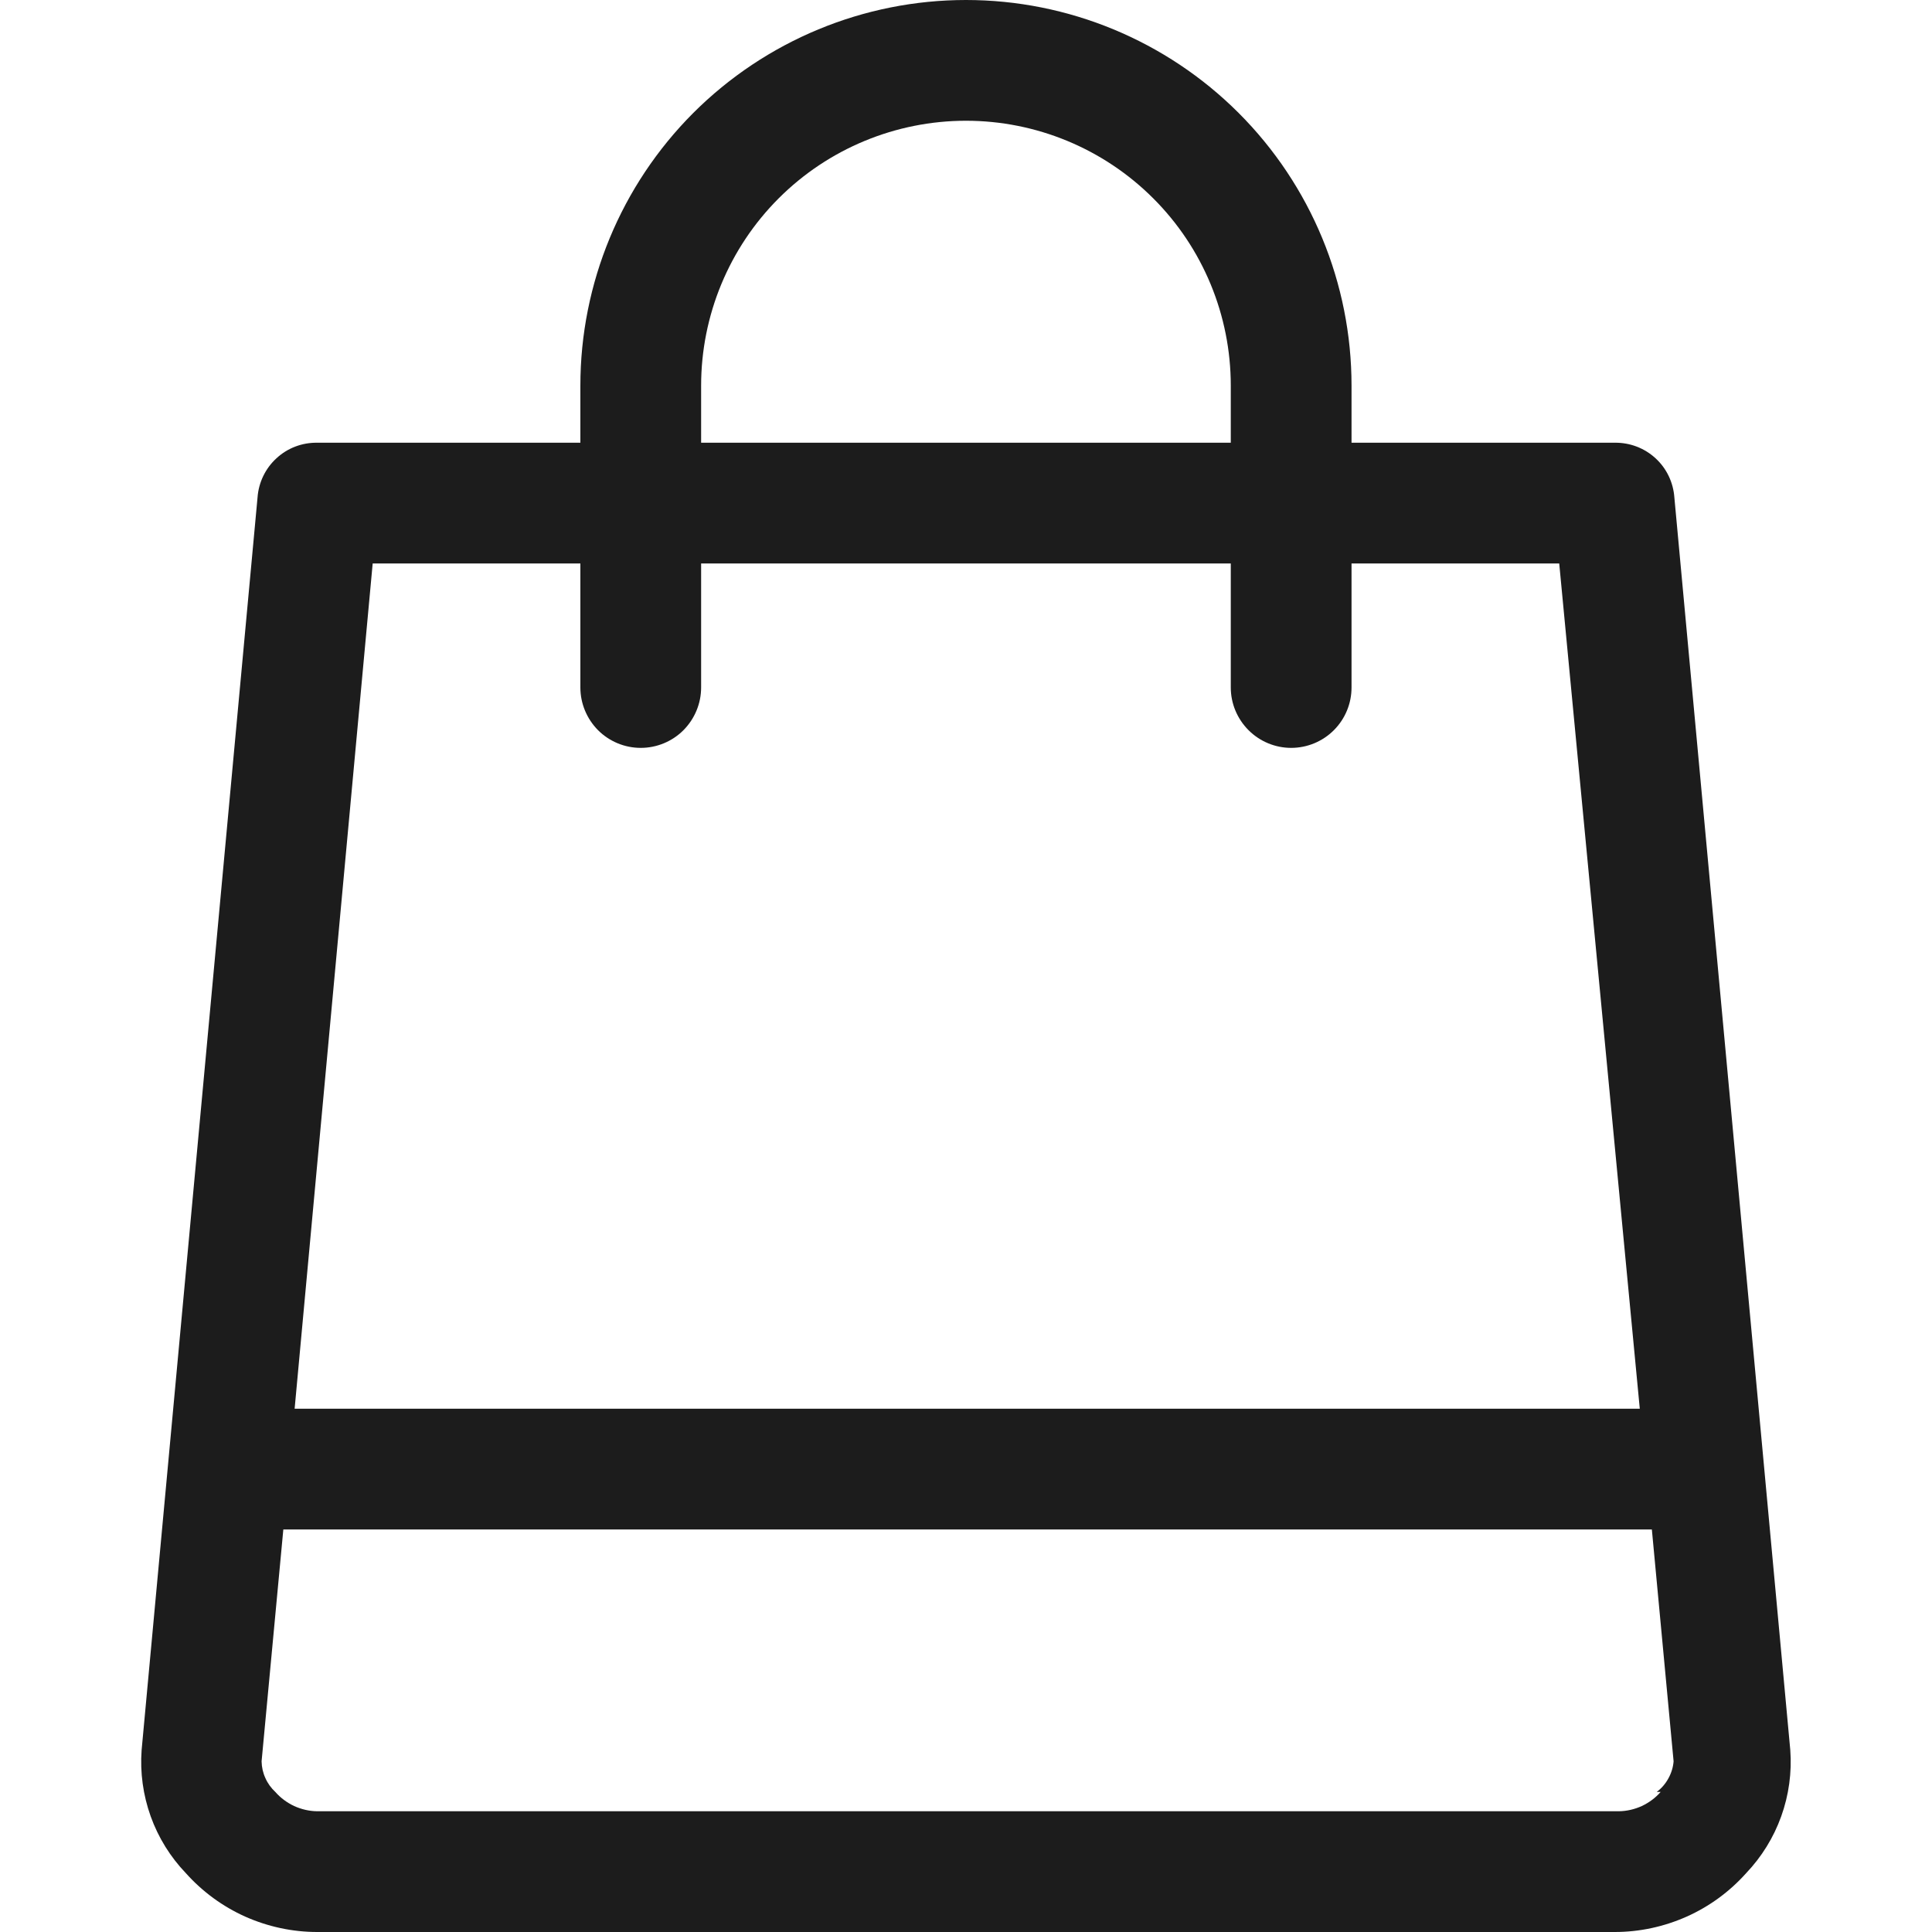 <svg xmlns="http://www.w3.org/2000/svg" fill="#1C1C1C" width="24" height="24" viewBox="0 0 20 20" aria-labelledby="icon-svg-title- icon-svg-desc-" role="img" class="sc-rbbb40-0 fmIpur"><path d="M17.333 5.15C17.322 4.995 17.253 4.849 17.138 4.744C17.023 4.638 16.872 4.581 16.716 4.583H13.991V3.992C13.991 2.933 13.571 1.918 12.822 1.169C12.074 0.421 11.058 0 10 0C8.941 0 7.926 0.421 7.177 1.169C6.429 1.918 6.008 2.933 6.008 3.992V4.583H3.283C3.127 4.581 2.976 4.638 2.862 4.744C2.747 4.849 2.677 4.995 2.666 5.15L1.466 18.117C1.449 18.349 1.481 18.583 1.56 18.803C1.639 19.023 1.763 19.223 1.925 19.392C2.096 19.583 2.305 19.736 2.539 19.841C2.773 19.945 3.027 20 3.283 20H16.716C16.973 20 17.226 19.945 17.46 19.841C17.695 19.736 17.904 19.583 18.075 19.392C18.236 19.223 18.36 19.023 18.439 18.803C18.518 18.583 18.55 18.349 18.533 18.117L17.333 5.15ZM7.258 3.992C7.258 3.265 7.547 2.567 8.061 2.053C8.575 1.539 9.273 1.25 10 1.25C10.727 1.25 11.424 1.539 11.938 2.053C12.453 2.567 12.741 3.265 12.741 3.992V4.583H7.258V3.992ZM3.858 5.833H6.008V7.117C6.008 7.282 6.074 7.441 6.191 7.559C6.308 7.676 6.467 7.742 6.633 7.742C6.799 7.742 6.958 7.676 7.075 7.559C7.192 7.441 7.258 7.282 7.258 7.117V5.833H12.741V7.117C12.741 7.282 12.807 7.441 12.925 7.559C13.042 7.676 13.201 7.742 13.366 7.742C13.532 7.742 13.691 7.676 13.808 7.559C13.926 7.441 13.991 7.282 13.991 7.117V5.833H16.141L16.975 14.583H3.05L3.858 5.833ZM17.191 18.55C17.137 18.612 17.07 18.661 16.996 18.696C16.921 18.73 16.84 18.749 16.758 18.75H3.283C3.201 18.749 3.12 18.73 3.045 18.696C2.971 18.661 2.904 18.612 2.85 18.55C2.806 18.509 2.771 18.461 2.747 18.406C2.722 18.352 2.709 18.293 2.708 18.233L2.933 15.833H17.1L17.325 18.233C17.32 18.296 17.301 18.356 17.271 18.41C17.241 18.465 17.2 18.513 17.15 18.55H17.191Z"/></svg>